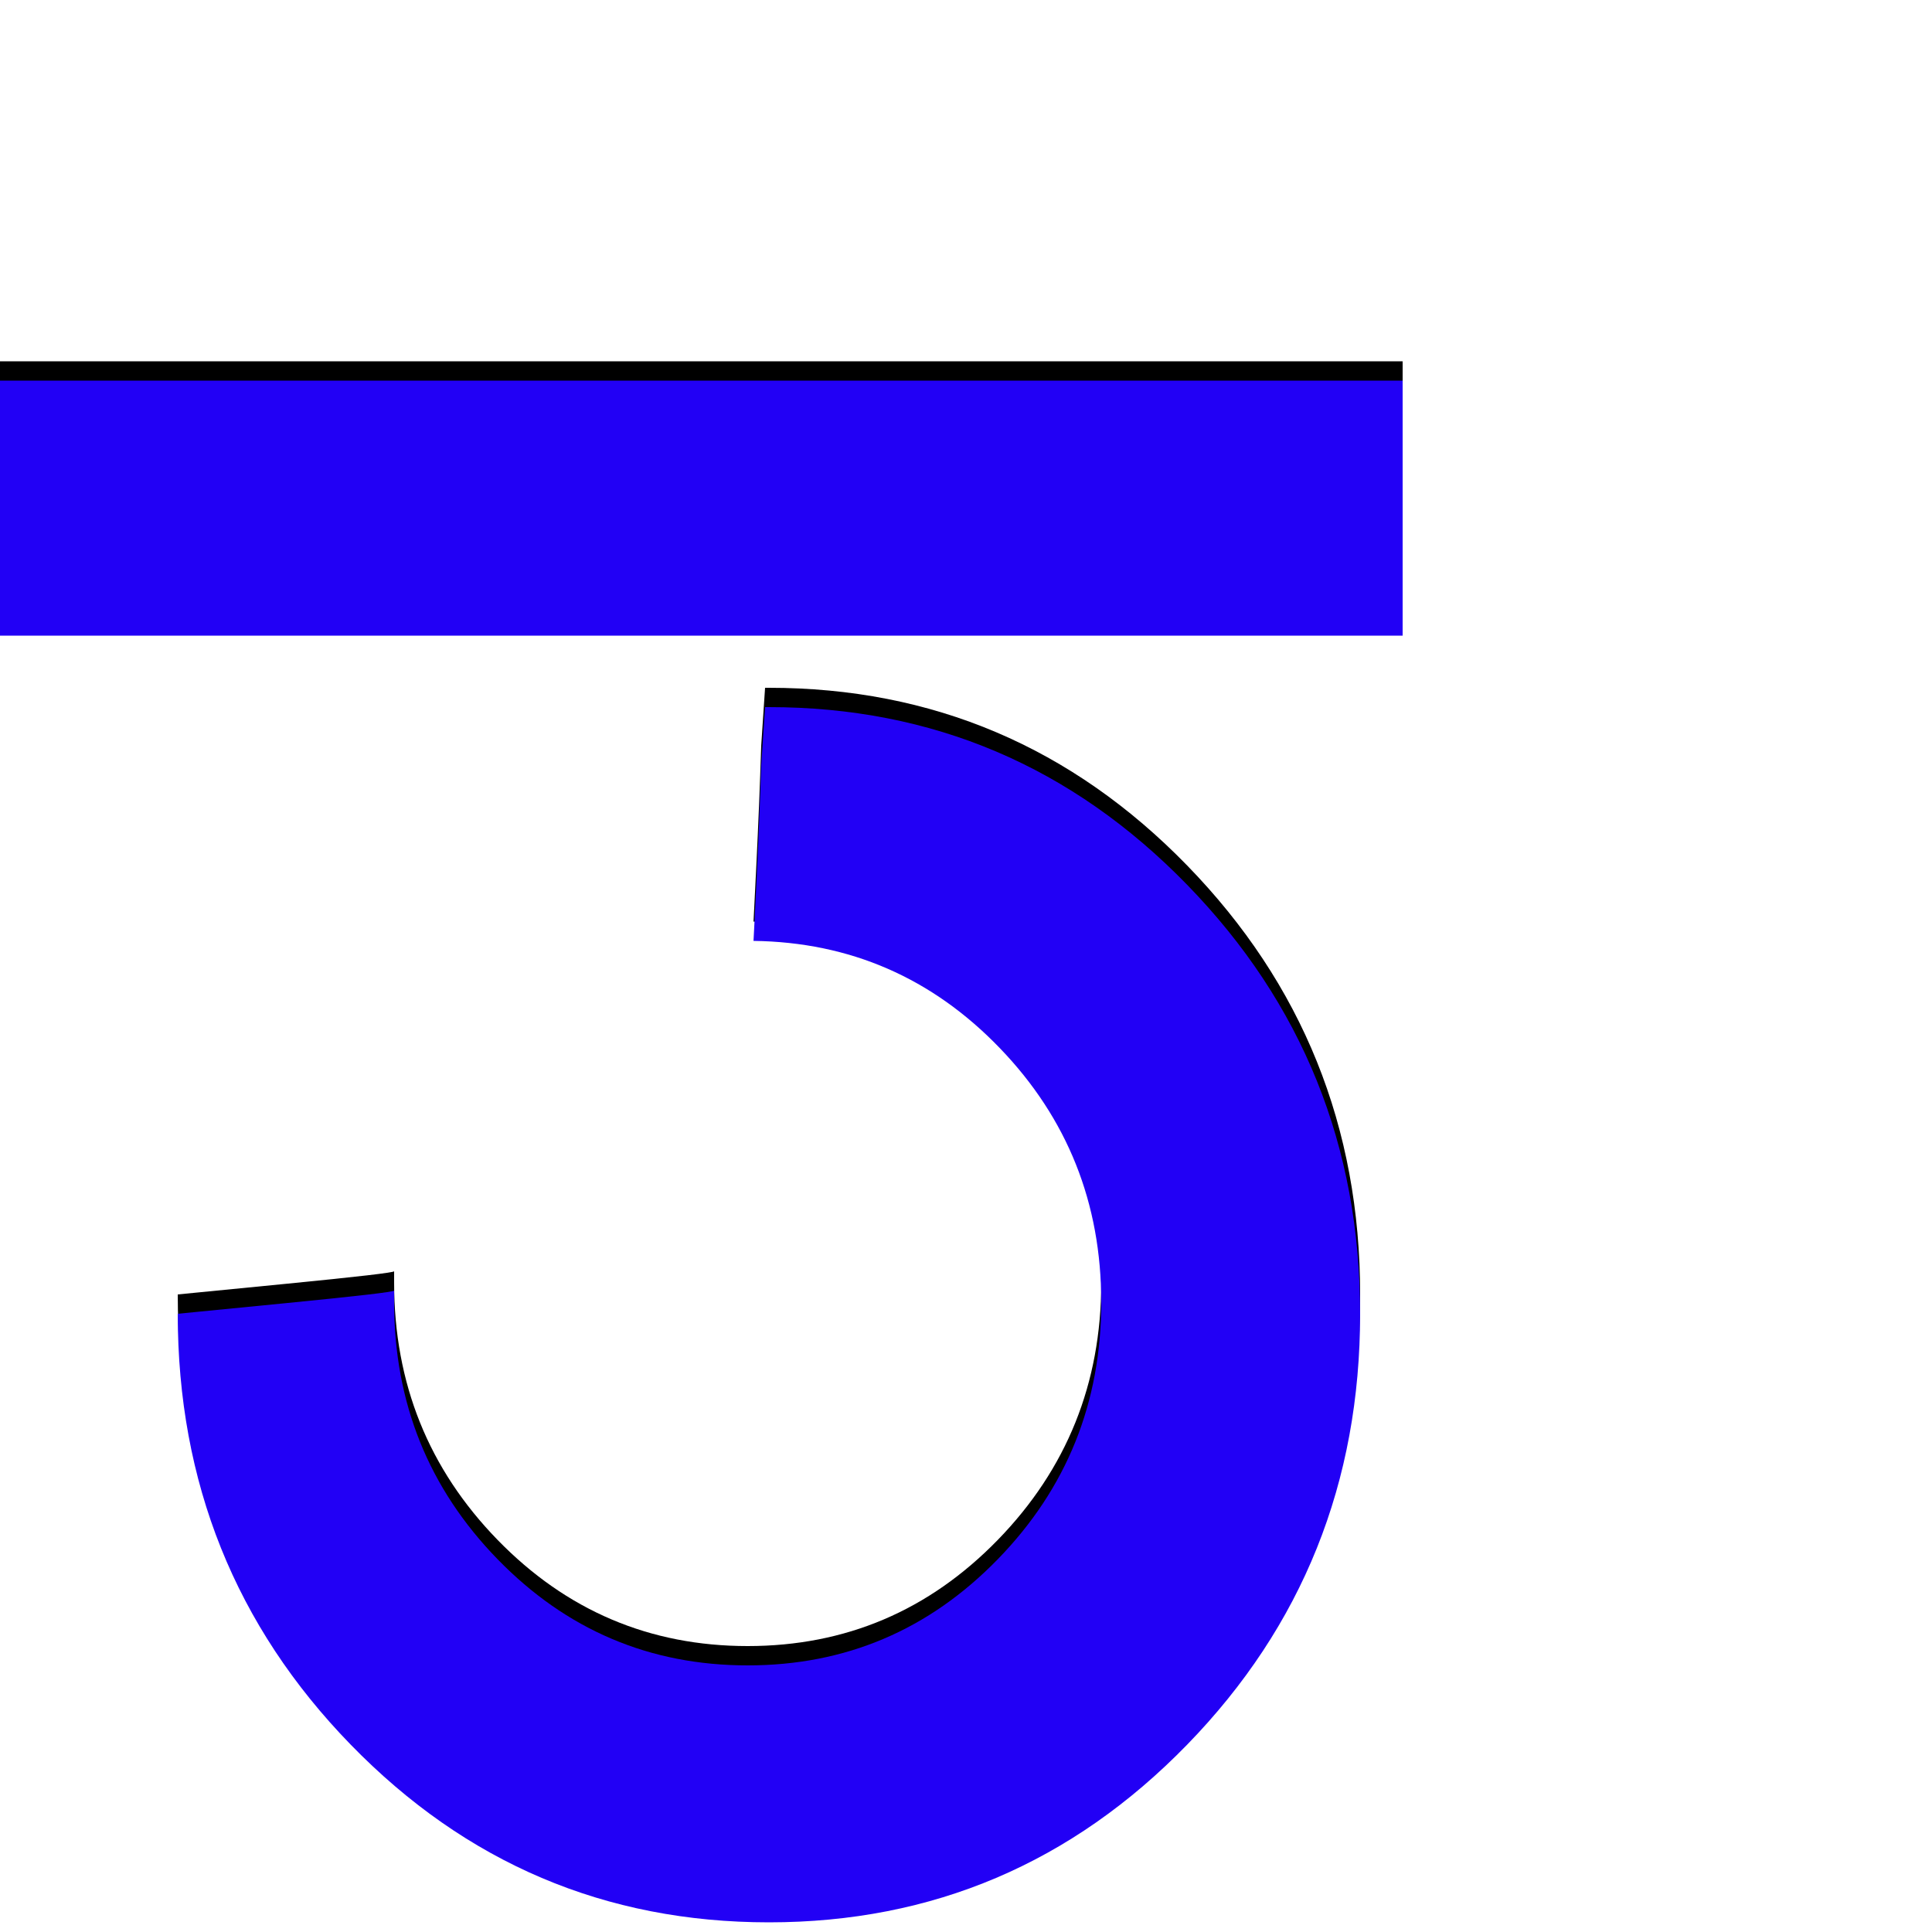 <svg xmlns="http://www.w3.org/2000/svg" viewBox="0 -1000 1000 1000">
	<path fill="#000000" d="M726 -813V-681H0V-813ZM390 -523Q390 -522 391.5 -552.5Q393 -583 394 -614L396 -644Q397 -644 398 -644Q525 -644 614.5 -552Q704 -460 704 -330Q704 -199 614.5 -107Q525 -15 398 -15Q271 -15 181.5 -107Q92 -199 92 -330Q92 -330 148 -335.5Q204 -341 204 -342Q204 -339 204 -336Q204 -258 257.5 -203Q311 -148 387 -148Q463 -148 516.5 -203Q570 -258 570 -336Q570 -413 517.5 -467.5Q465 -522 390 -523Z"/>
	<path fill="#2200f5" d="M726 -803V-671H0V-803ZM390 -513Q390 -512 391.5 -542.5Q393 -573 394 -604L396 -634Q397 -634 398 -634Q525 -634 614.5 -542Q704 -450 704 -320Q704 -189 614.5 -97Q525 -5 398 -5Q271 -5 181.5 -97Q92 -189 92 -320Q92 -320 148 -325.5Q204 -331 204 -332Q204 -329 204 -326Q204 -248 257.5 -193Q311 -138 387 -138Q463 -138 516.5 -193Q570 -248 570 -326Q570 -403 517.5 -457.5Q465 -512 390 -513Z"/>
</svg>